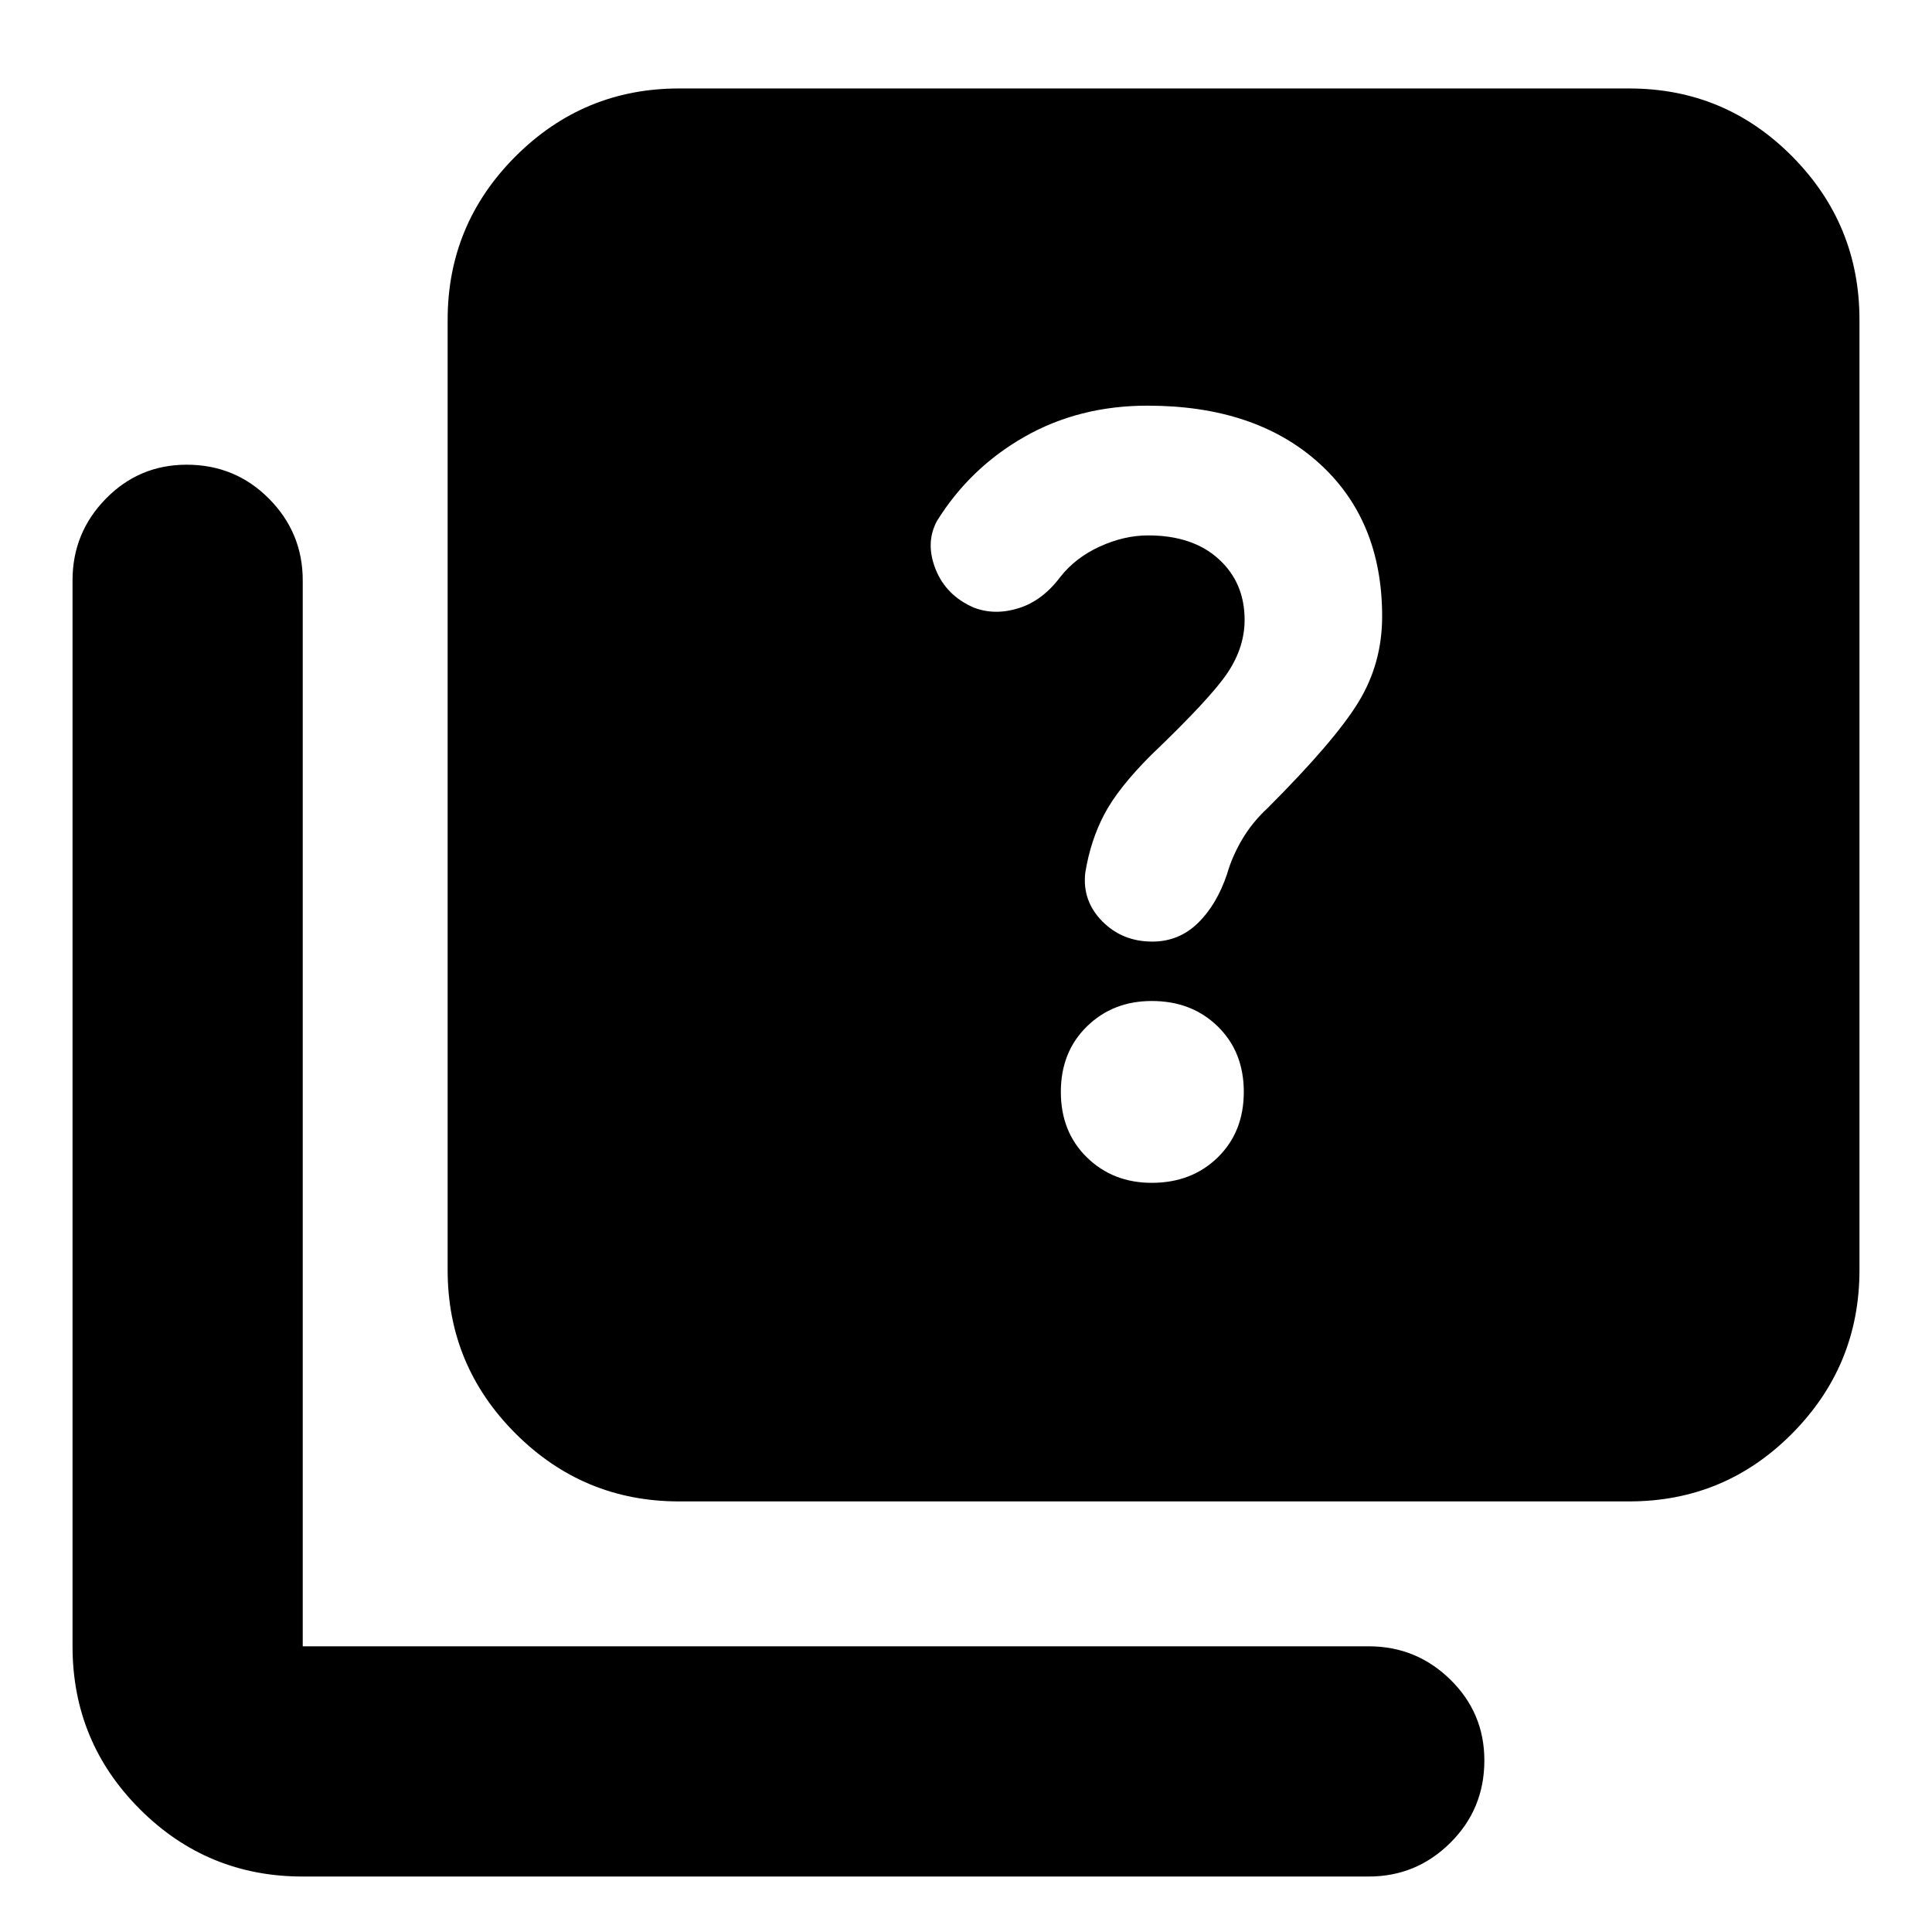 <svg xmlns="http://www.w3.org/2000/svg" height="20" viewBox="0 -960 960 960" width="20"><path d="M572.3-372.26q19.87 0 32.81-12.65 12.93-12.66 12.93-32.53t-12.93-32.52q-12.94-12.65-32.81-12.65-19.3 0-32.23 12.65-12.94 12.65-12.94 32.52 0 19.87 12.94 32.53 12.93 12.65 32.23 12.65Zm.28-119.87q13.16 0 22.59-9.15 9.44-9.16 14.57-24.5 2.56-8.83 7.56-17.26 5-8.44 12.61-15.48 33.31-33.31 45.09-52.59 11.78-19.28 11.78-42.59 0-48-31.58-76.37-31.59-28.36-85.03-28.36-33.91 0-61.04 15.43-27.13 15.43-43.56 41.87-5.87 10.87-.68 23.96 5.2 13.08 18.98 19.08 10.43 4 22.3.29 11.87-3.72 20.74-15.59 7.57-9.57 19.63-15.07 12.07-5.5 23.98-5.5 22.09 0 35 11.72 12.92 11.72 12.92 30.28 0 13.44-8.29 26-8.28 12.57-38.28 41.26-16.35 16.35-23.2 29.42-6.84 13.06-9.41 28.98-1.56 13.9 8.39 24.03 9.95 10.14 24.93 10.14ZM337.39-213.96q-47.48 0-81.22-33.73-33.74-33.74-33.74-81.22v-472.18q0-47.48 33.74-81.22 33.74-33.73 81.22-33.73h472.18q47.48 0 80.93 33.73 33.46 33.74 33.46 81.22v472.18q0 47.48-33.46 81.22-33.45 33.73-80.93 33.73H337.39ZM150.43-27.56q-47.48 0-80.93-33.46-33.46-33.45-33.46-80.94v-529.65q0-23.69 16.55-40.58 16.55-16.9 40.16-16.9 24.16 0 40.92 16.9 16.76 16.89 16.76 40.58v529.65h529.66q23.69 0 40.58 16.55 16.9 16.55 16.9 40.16 0 24.16-16.9 40.92-16.89 16.77-40.58 16.77H150.43Z"/></svg>
